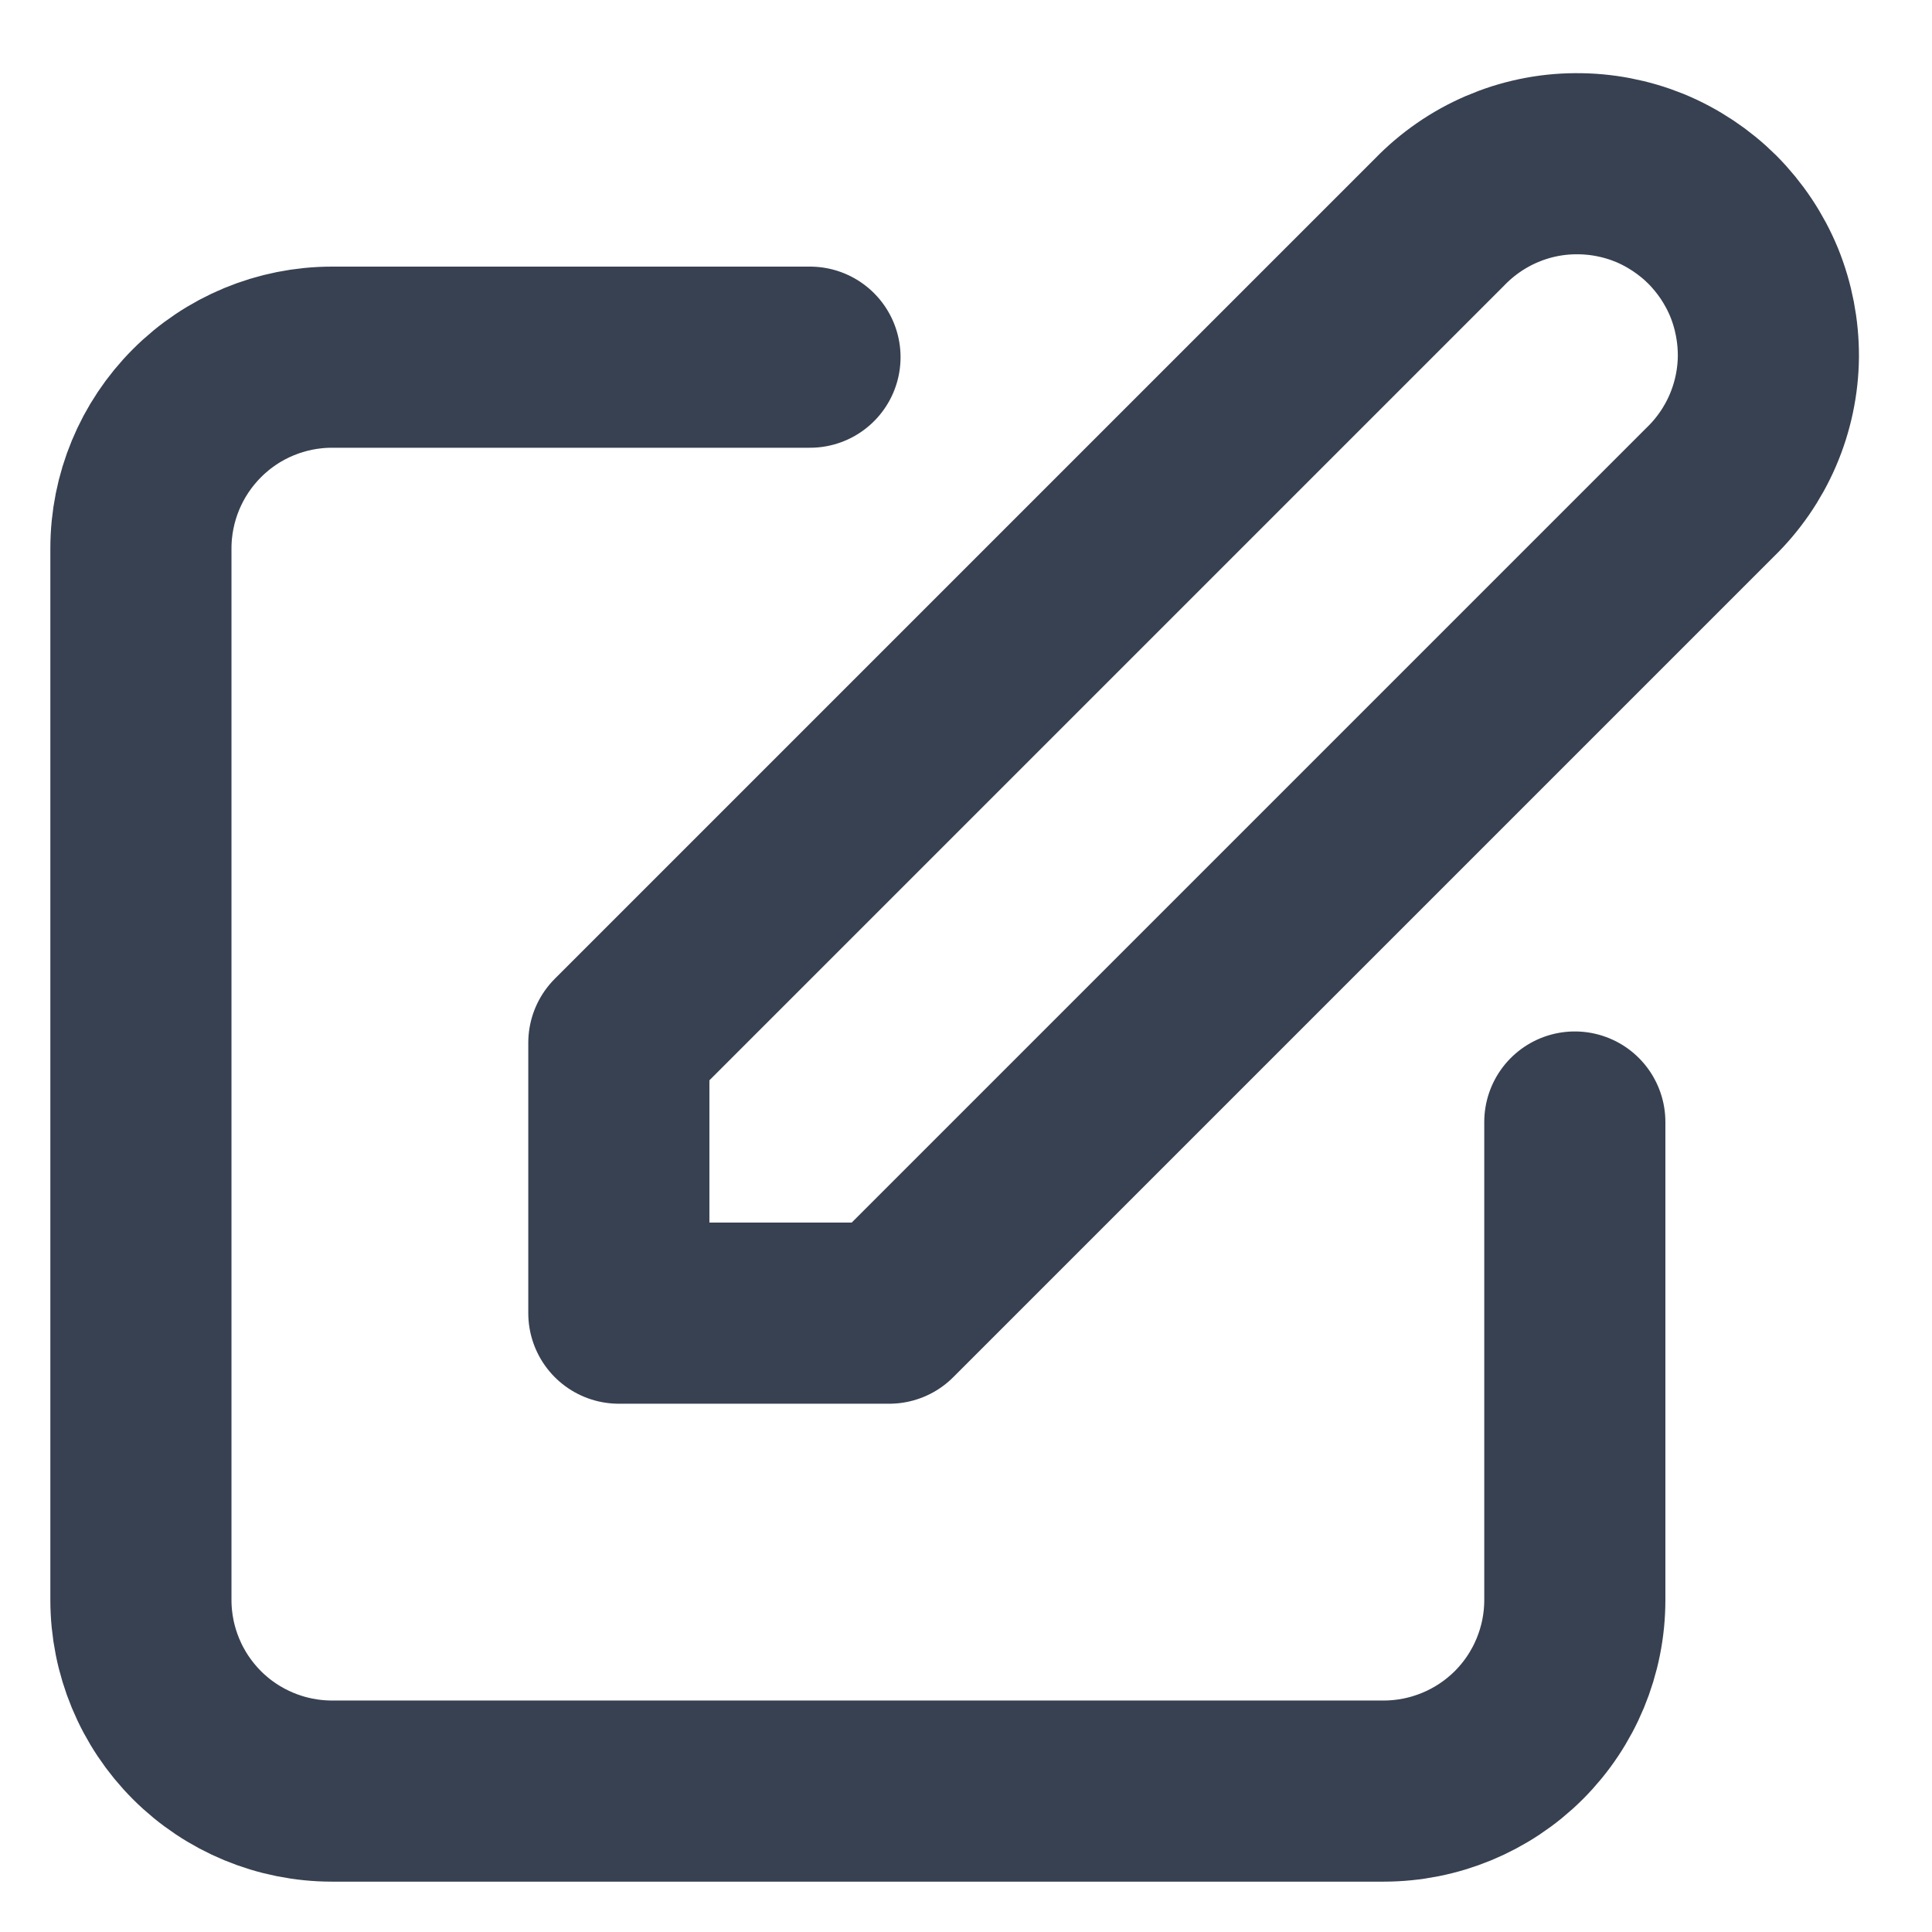 <svg width="16" height="16" viewBox="0 0 16 16" fill="none" xmlns="http://www.w3.org/2000/svg">
<path d="M6.708 2.958H2.75C2.33 2.958 1.927 3.125 1.631 3.422C1.334 3.719 1.167 4.122 1.167 4.542V13.25C1.167 13.67 1.334 14.073 1.631 14.37C1.927 14.666 2.33 14.833 2.75 14.833H11.458C11.878 14.833 12.281 14.666 12.578 14.37C12.875 14.073 13.042 13.67 13.042 13.25V9.292M11.922 1.839C12.068 1.688 12.243 1.567 12.436 1.484C12.629 1.401 12.837 1.357 13.047 1.356C13.258 1.354 13.466 1.394 13.661 1.473C13.855 1.553 14.032 1.671 14.181 1.819C14.329 1.968 14.447 2.145 14.527 2.339C14.606 2.534 14.646 2.742 14.645 2.953C14.643 3.163 14.599 3.371 14.516 3.564C14.433 3.757 14.312 3.932 14.161 4.078L7.364 10.875H5.125V8.636L11.922 1.839Z" stroke="#374151" stroke-width="1.5" stroke-linecap="round" stroke-linejoin="round"/>
</svg>
